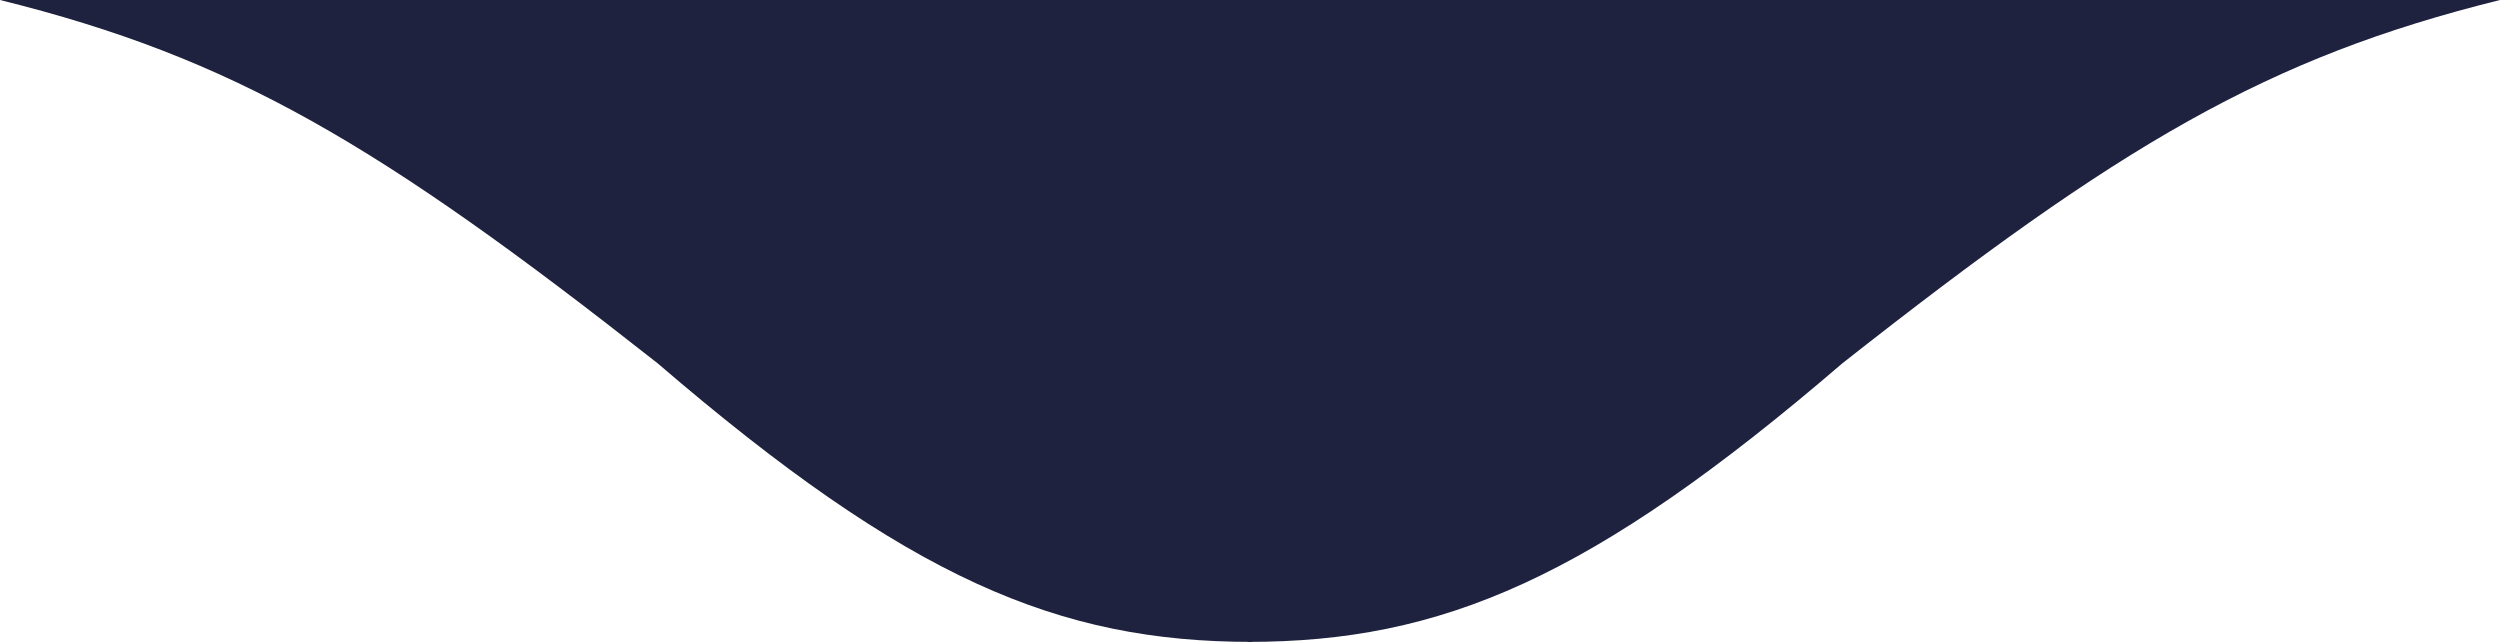 <svg width="296" height="76" viewBox="0 0 296 76" fill="none" xmlns="http://www.w3.org/2000/svg">
<path d="M77.868 43.019C44.853 17.027 27.592 6.842 0 0H148.25V76C125.288 76 107.559 68.53 77.868 43.019Z" fill="#1E223F"/>
<path d="M218.132 43.019C251.147 17.027 268.408 6.842 296 0H147.75V76C170.712 76 188.441 68.53 218.132 43.019Z" fill="#1E223F"/>
</svg>
